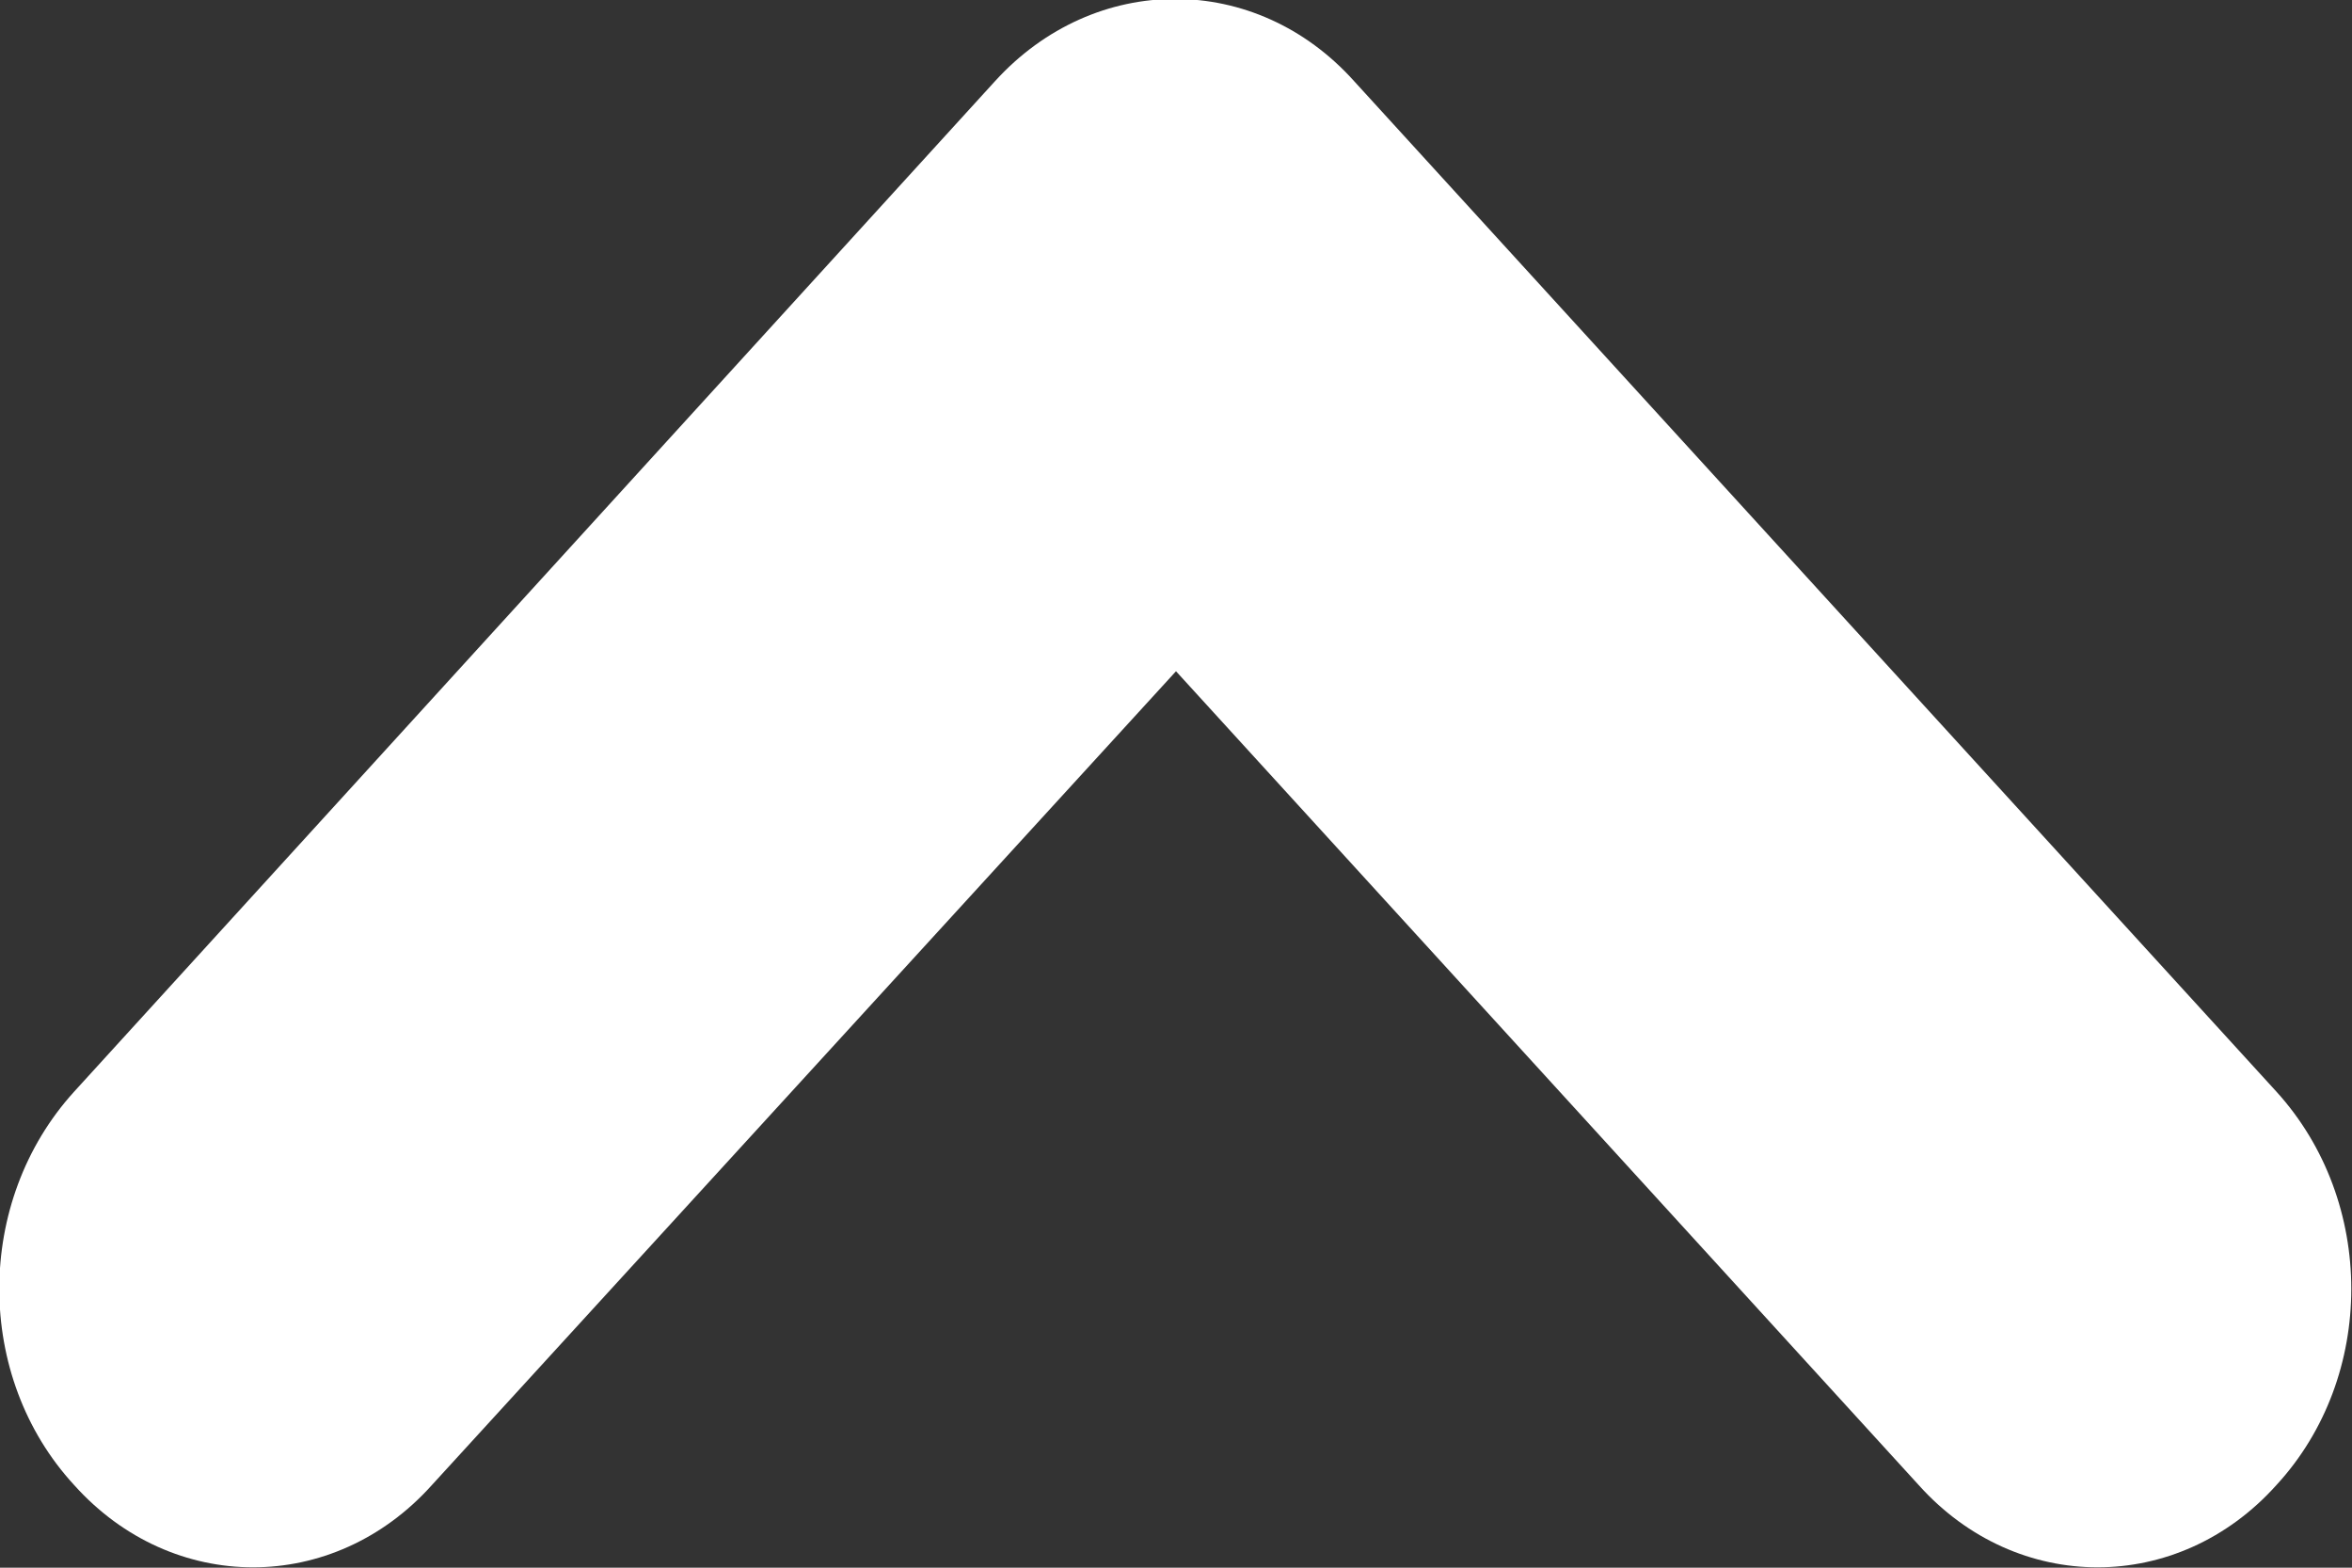 <svg width="16.5" height="11" viewBox="0 0 16.5 11" fill="none" xmlns="http://www.w3.org/2000/svg" xmlns:xlink="http://www.w3.org/1999/xlink">
	<rect x="0" y="0" width="16.5" height="11" fill="#333333" stroke="none"/>
	<desc>
			Created with Pixso.
	</desc>
	<defs/>
	<path id="Vector" d="M8.25 4.71L13.46 10.42C14.15 11.19 15.28 11.19 15.97 10.42C16.67 9.66 16.67 8.43 15.97 7.66L9.5 0.57C8.81 -0.2 7.68 -0.2 6.98 0.57L0.52 7.66C-0.18 8.43 -0.18 9.66 0.52 10.42C1.21 11.19 2.34 11.19 3.03 10.42L8.25 4.71Z" fill="#FFFFFF" fill-opacity="1" fill-rule="nonzero"/>
</svg>
